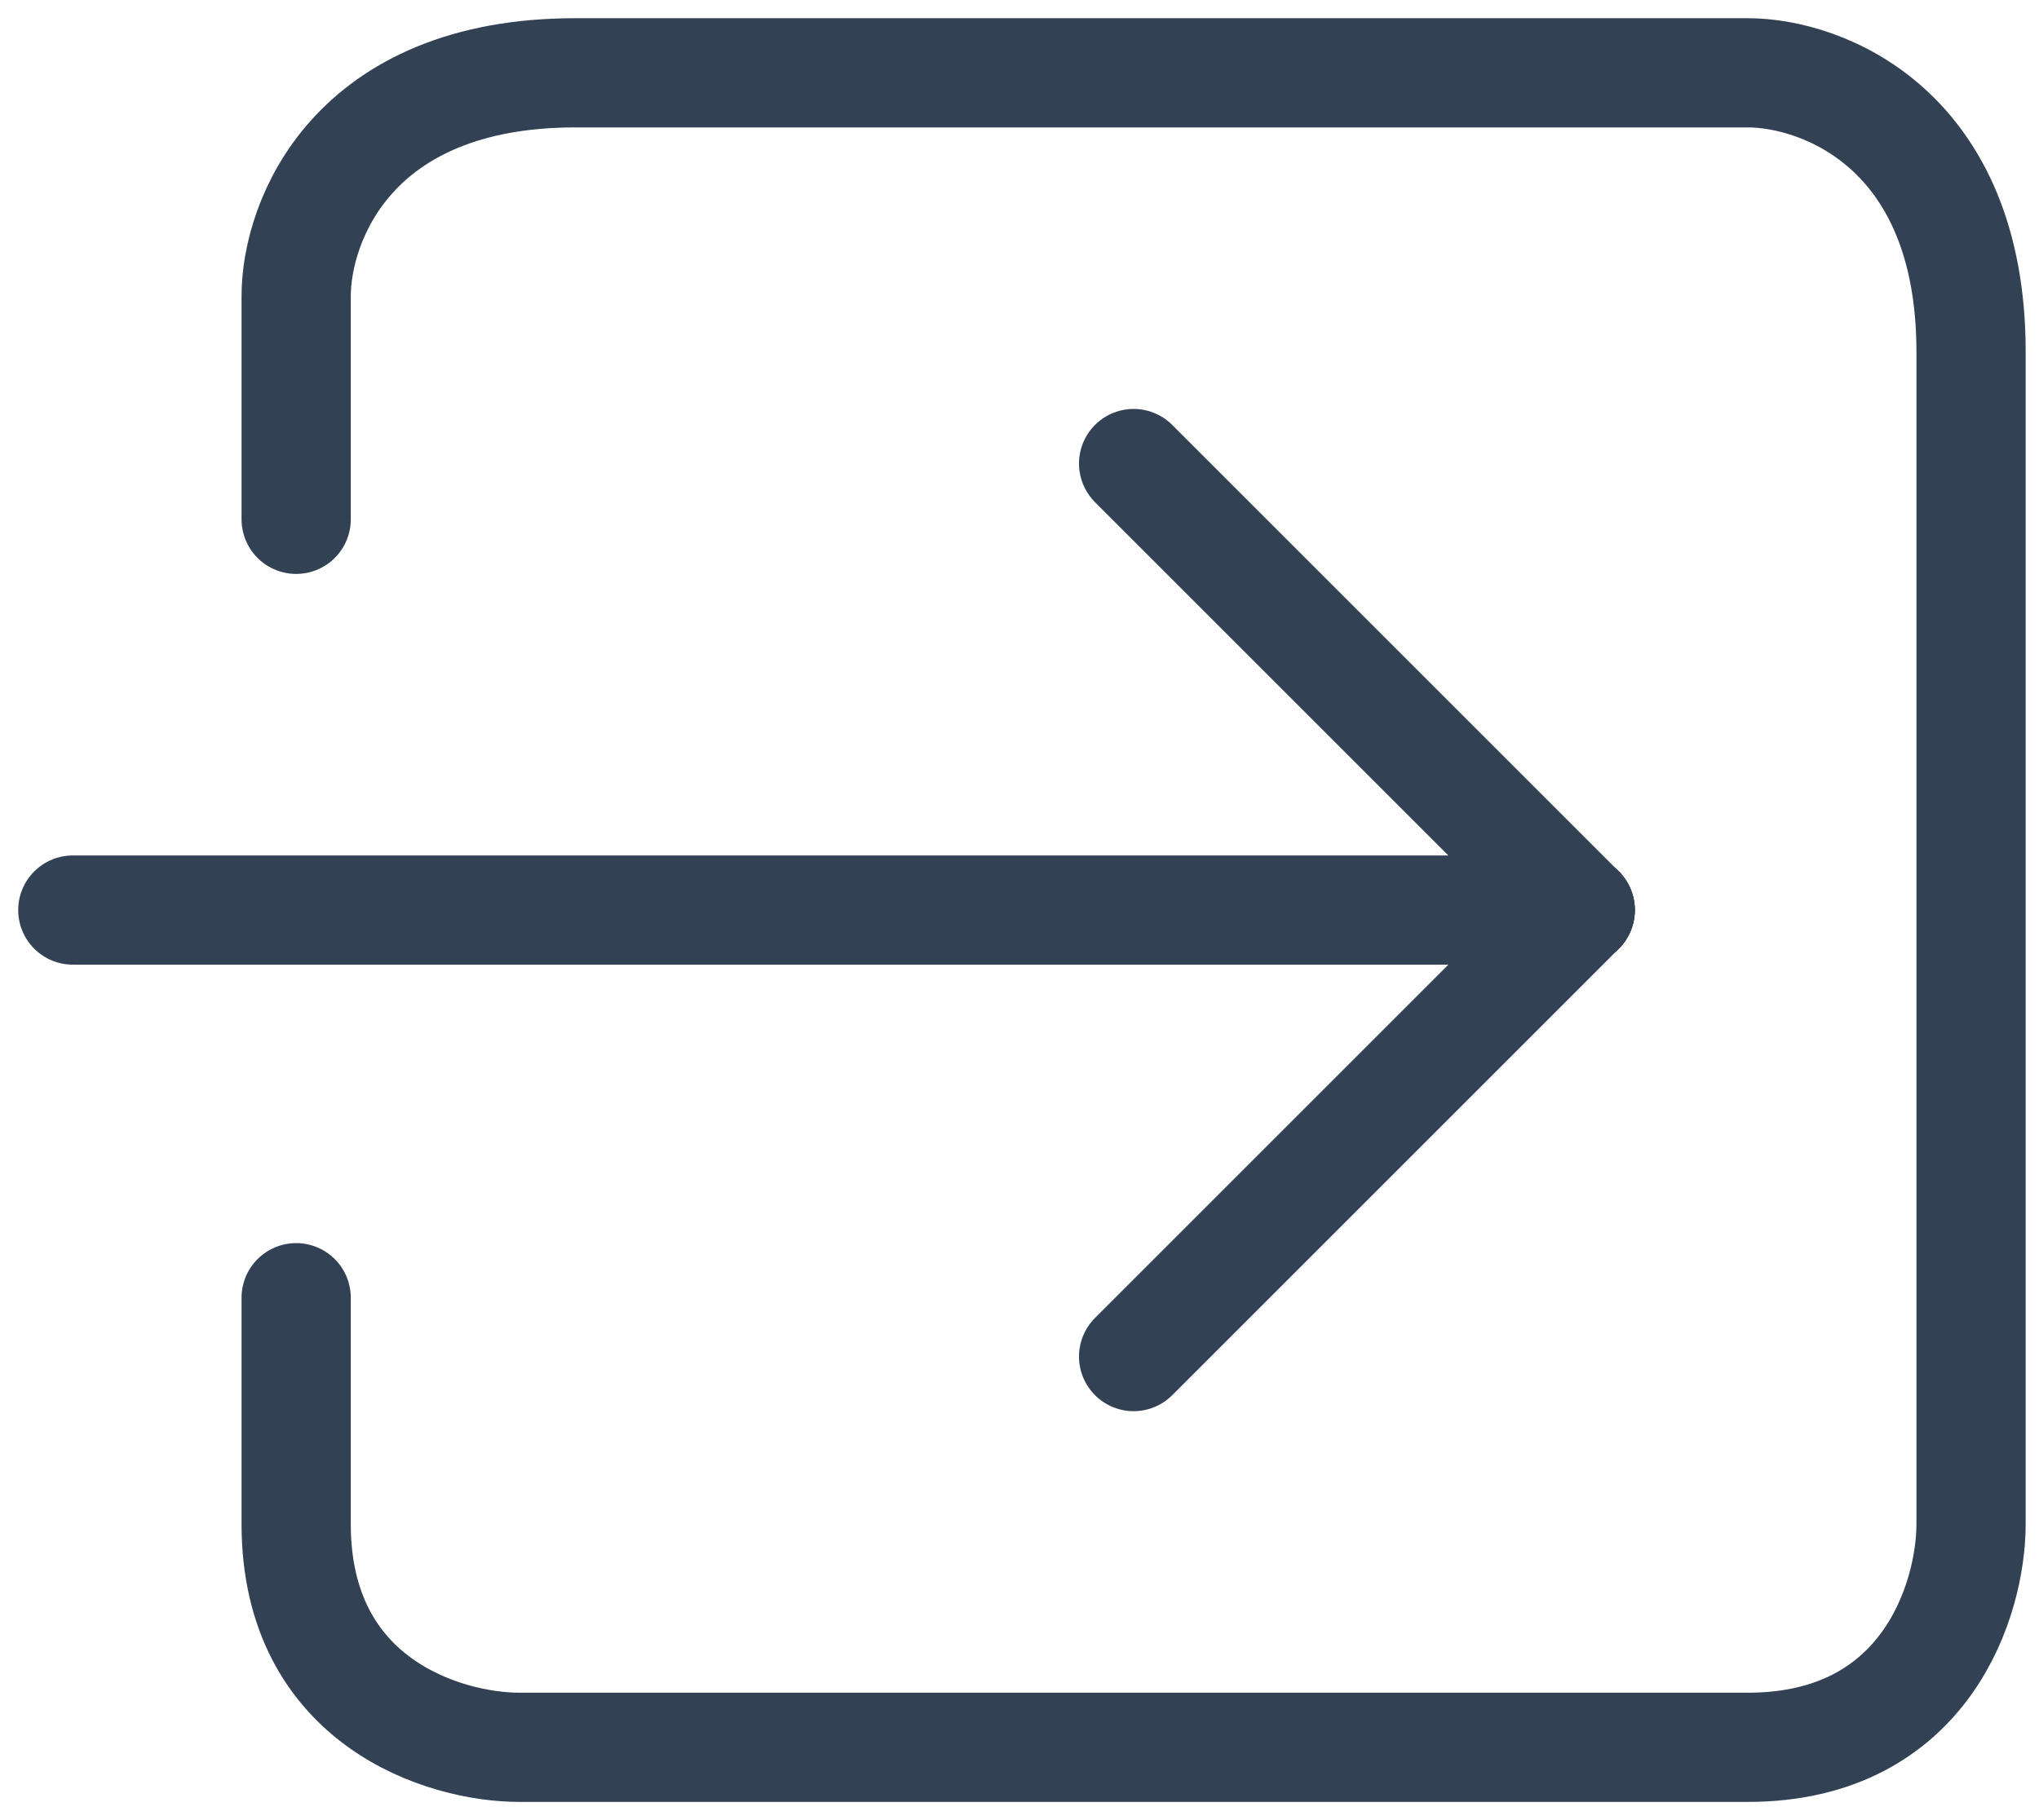 <svg width="28" height="25" viewBox="0 0 28 25" fill="none" xmlns="http://www.w3.org/2000/svg">
<path d="M4.067 7.133V4.067C4.067 3.044 4.833 1 7.9 1C10.967 1 19.911 1 24 1C25.022 1 27.067 1.767 27.067 4.833C27.067 7.9 27.067 16.844 27.067 20.933C27.067 21.956 26.453 24 24 24C21.547 24 11.733 24 7.133 24C6.111 24 4.067 23.387 4.067 20.933C4.067 18.48 4.067 17.611 4.067 17.867" stroke="#334155" stroke-width="1.5" stroke-linecap="round"/>
<path d="M1 12.5L21.7 12.5" stroke="#334155" stroke-width="1.5" stroke-linecap="round"/>
<path d="M15.567 18.633L21.7 12.5" stroke="#334155" stroke-width="1.5" stroke-linecap="round"/>
<path d="M15.567 6.367L21.7 12.5" stroke="#334155" stroke-width="1.5" stroke-linecap="round"/>
</svg>
